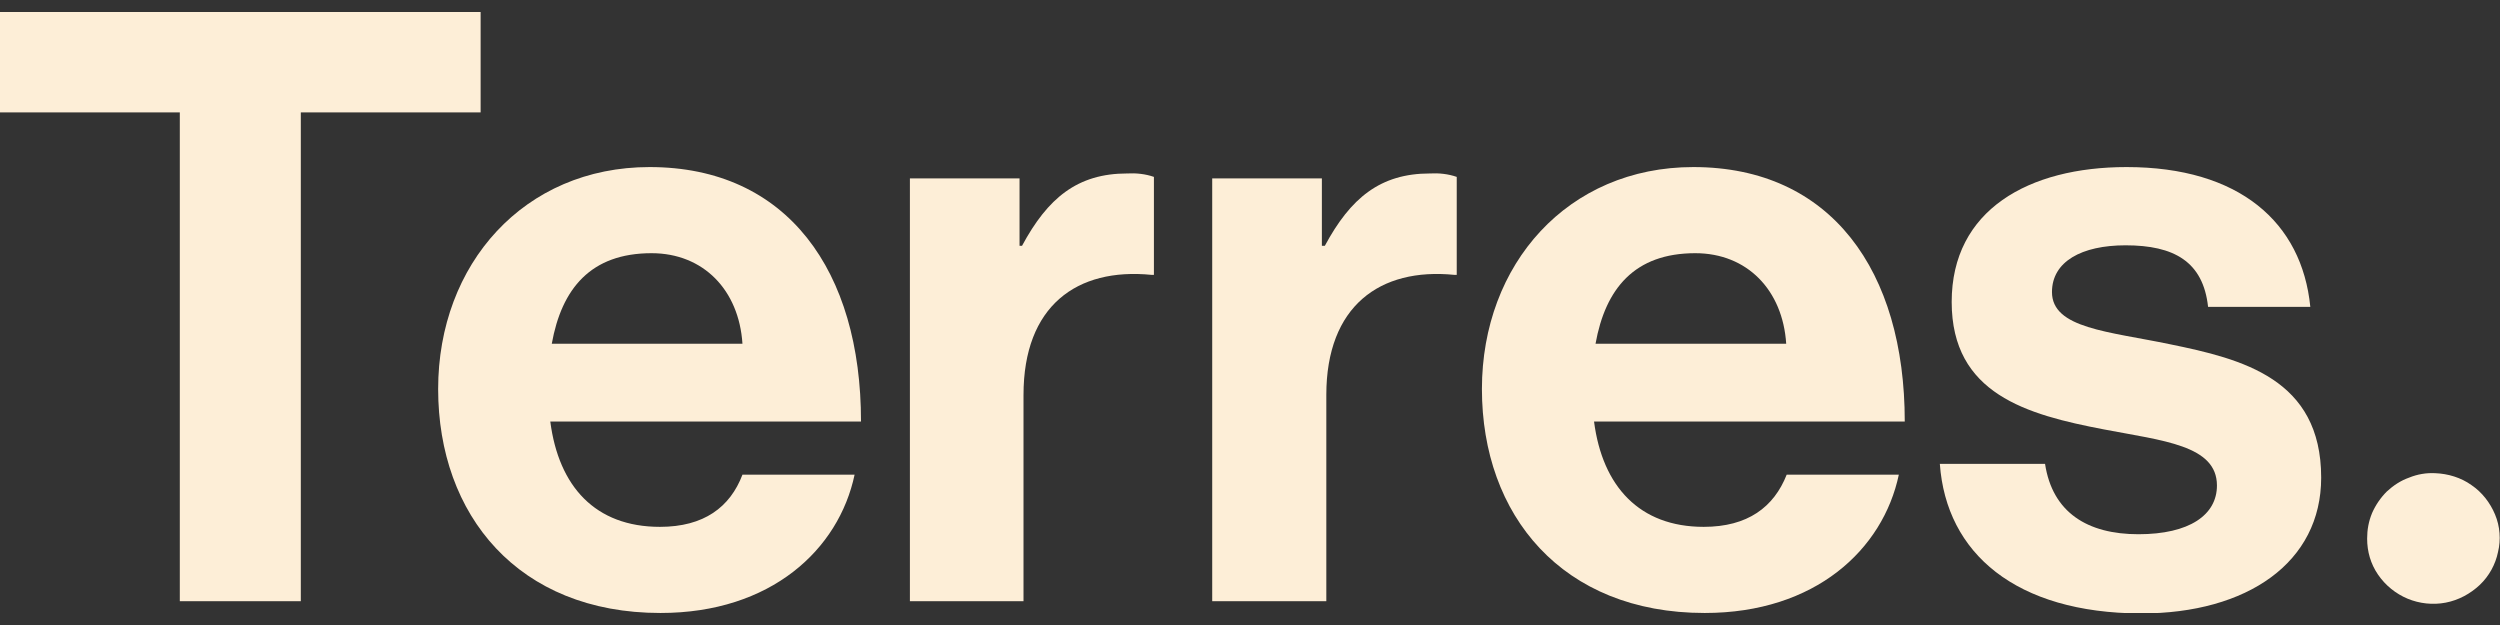 <svg width="104" height="26" viewBox="0 0 104 26" fill="none" xmlns="http://www.w3.org/2000/svg">
<rect x="0" y="0" width="104" height="26" fill="#333333" stroke="none"/>
<g clip-path="url(#clip0_1048_3554)">
<path d="M0 0.5V4.677H7.48V25.009H12.514V4.677H19.994V0.5H0Z" fill="#FDEED7"/>
<path d="M22.954 14.3H30.886C30.742 12.068 29.262 10.533 27.105 10.533C24.577 10.533 23.365 12.007 22.954 14.3ZM18.227 16.184C18.227 10.983 21.803 6.95 27.023 6.95C32.756 6.95 35.818 11.27 35.818 17.535H22.892C23.242 20.238 24.762 21.917 27.454 21.917C29.283 21.917 30.372 21.098 30.886 19.747H35.551C34.893 22.859 32.078 25.5 27.475 25.5C21.556 25.5 18.227 21.425 18.227 16.184Z" fill="#FDEED7"/>
<path d="M42.413 10.226H42.516C43.585 8.24 44.818 7.216 46.893 7.216C47.263 7.195 47.654 7.236 48.003 7.359V11.434H47.9C44.797 11.127 42.578 12.724 42.578 16.43V25.009H37.852V7.421H42.413V10.226Z" fill="#FDEED7"/>
<path d="M55.01 10.226H55.113C56.181 8.24 57.414 7.216 59.49 7.216C59.86 7.195 60.25 7.236 60.6 7.359V11.434H60.497C57.414 11.127 55.175 12.724 55.175 16.43V25.009H50.428V7.421H54.99V10.226H55.01Z" fill="#FDEED7"/>
<path d="M66.374 14.3H74.306C74.162 12.068 72.682 10.533 70.525 10.533C67.997 10.533 66.785 12.007 66.374 14.3ZM61.648 16.184C61.648 10.983 65.223 6.95 70.443 6.95C76.176 6.95 79.238 11.27 79.238 17.535H66.312C66.662 20.238 68.203 21.917 70.874 21.917C72.703 21.917 73.792 21.098 74.326 19.747H78.991C78.334 22.859 75.518 25.5 70.915 25.5C64.976 25.5 61.648 21.425 61.648 16.184Z" fill="#FDEED7"/>
<path d="M80.697 19.296H85.074C85.382 21.323 86.841 22.224 88.958 22.224C91.075 22.224 92.225 21.425 92.225 20.197C92.225 18.518 89.965 18.334 87.52 17.863C84.314 17.249 81.19 16.389 81.19 12.56C81.19 8.731 84.396 6.95 88.465 6.95C93.15 6.95 95.76 9.243 96.109 12.765H91.856C91.65 10.881 90.438 10.205 88.424 10.205C86.595 10.205 85.362 10.881 85.362 12.15C85.362 13.665 87.725 13.788 90.273 14.321C93.273 14.935 96.561 15.754 96.561 19.869C96.561 23.391 93.499 25.52 89.061 25.52C83.862 25.5 80.964 23.023 80.697 19.296Z" fill="#FDEED7"/>
<path d="M101.308 19.685C101.843 19.706 102.377 19.869 102.809 20.177C103.261 20.484 103.589 20.914 103.795 21.405C104 21.896 104.042 22.449 103.918 22.961C103.815 23.473 103.548 23.964 103.158 24.333C102.767 24.701 102.274 24.968 101.74 25.07C101.206 25.172 100.651 25.111 100.158 24.906C99.665 24.701 99.233 24.353 98.925 23.903C98.617 23.453 98.473 22.941 98.473 22.408C98.473 22.04 98.534 21.692 98.678 21.344C98.822 21.016 99.028 20.709 99.295 20.443C99.562 20.197 99.87 19.992 100.219 19.869C100.569 19.726 100.939 19.665 101.308 19.685Z" fill="#FDEED7"/>
</g>
<defs>
<clipPath id="clip0_1048_3554">
<rect width="104" height="25" fill="white" transform="translate(0 0.5)"/>
</clipPath>
</defs>
</svg>

